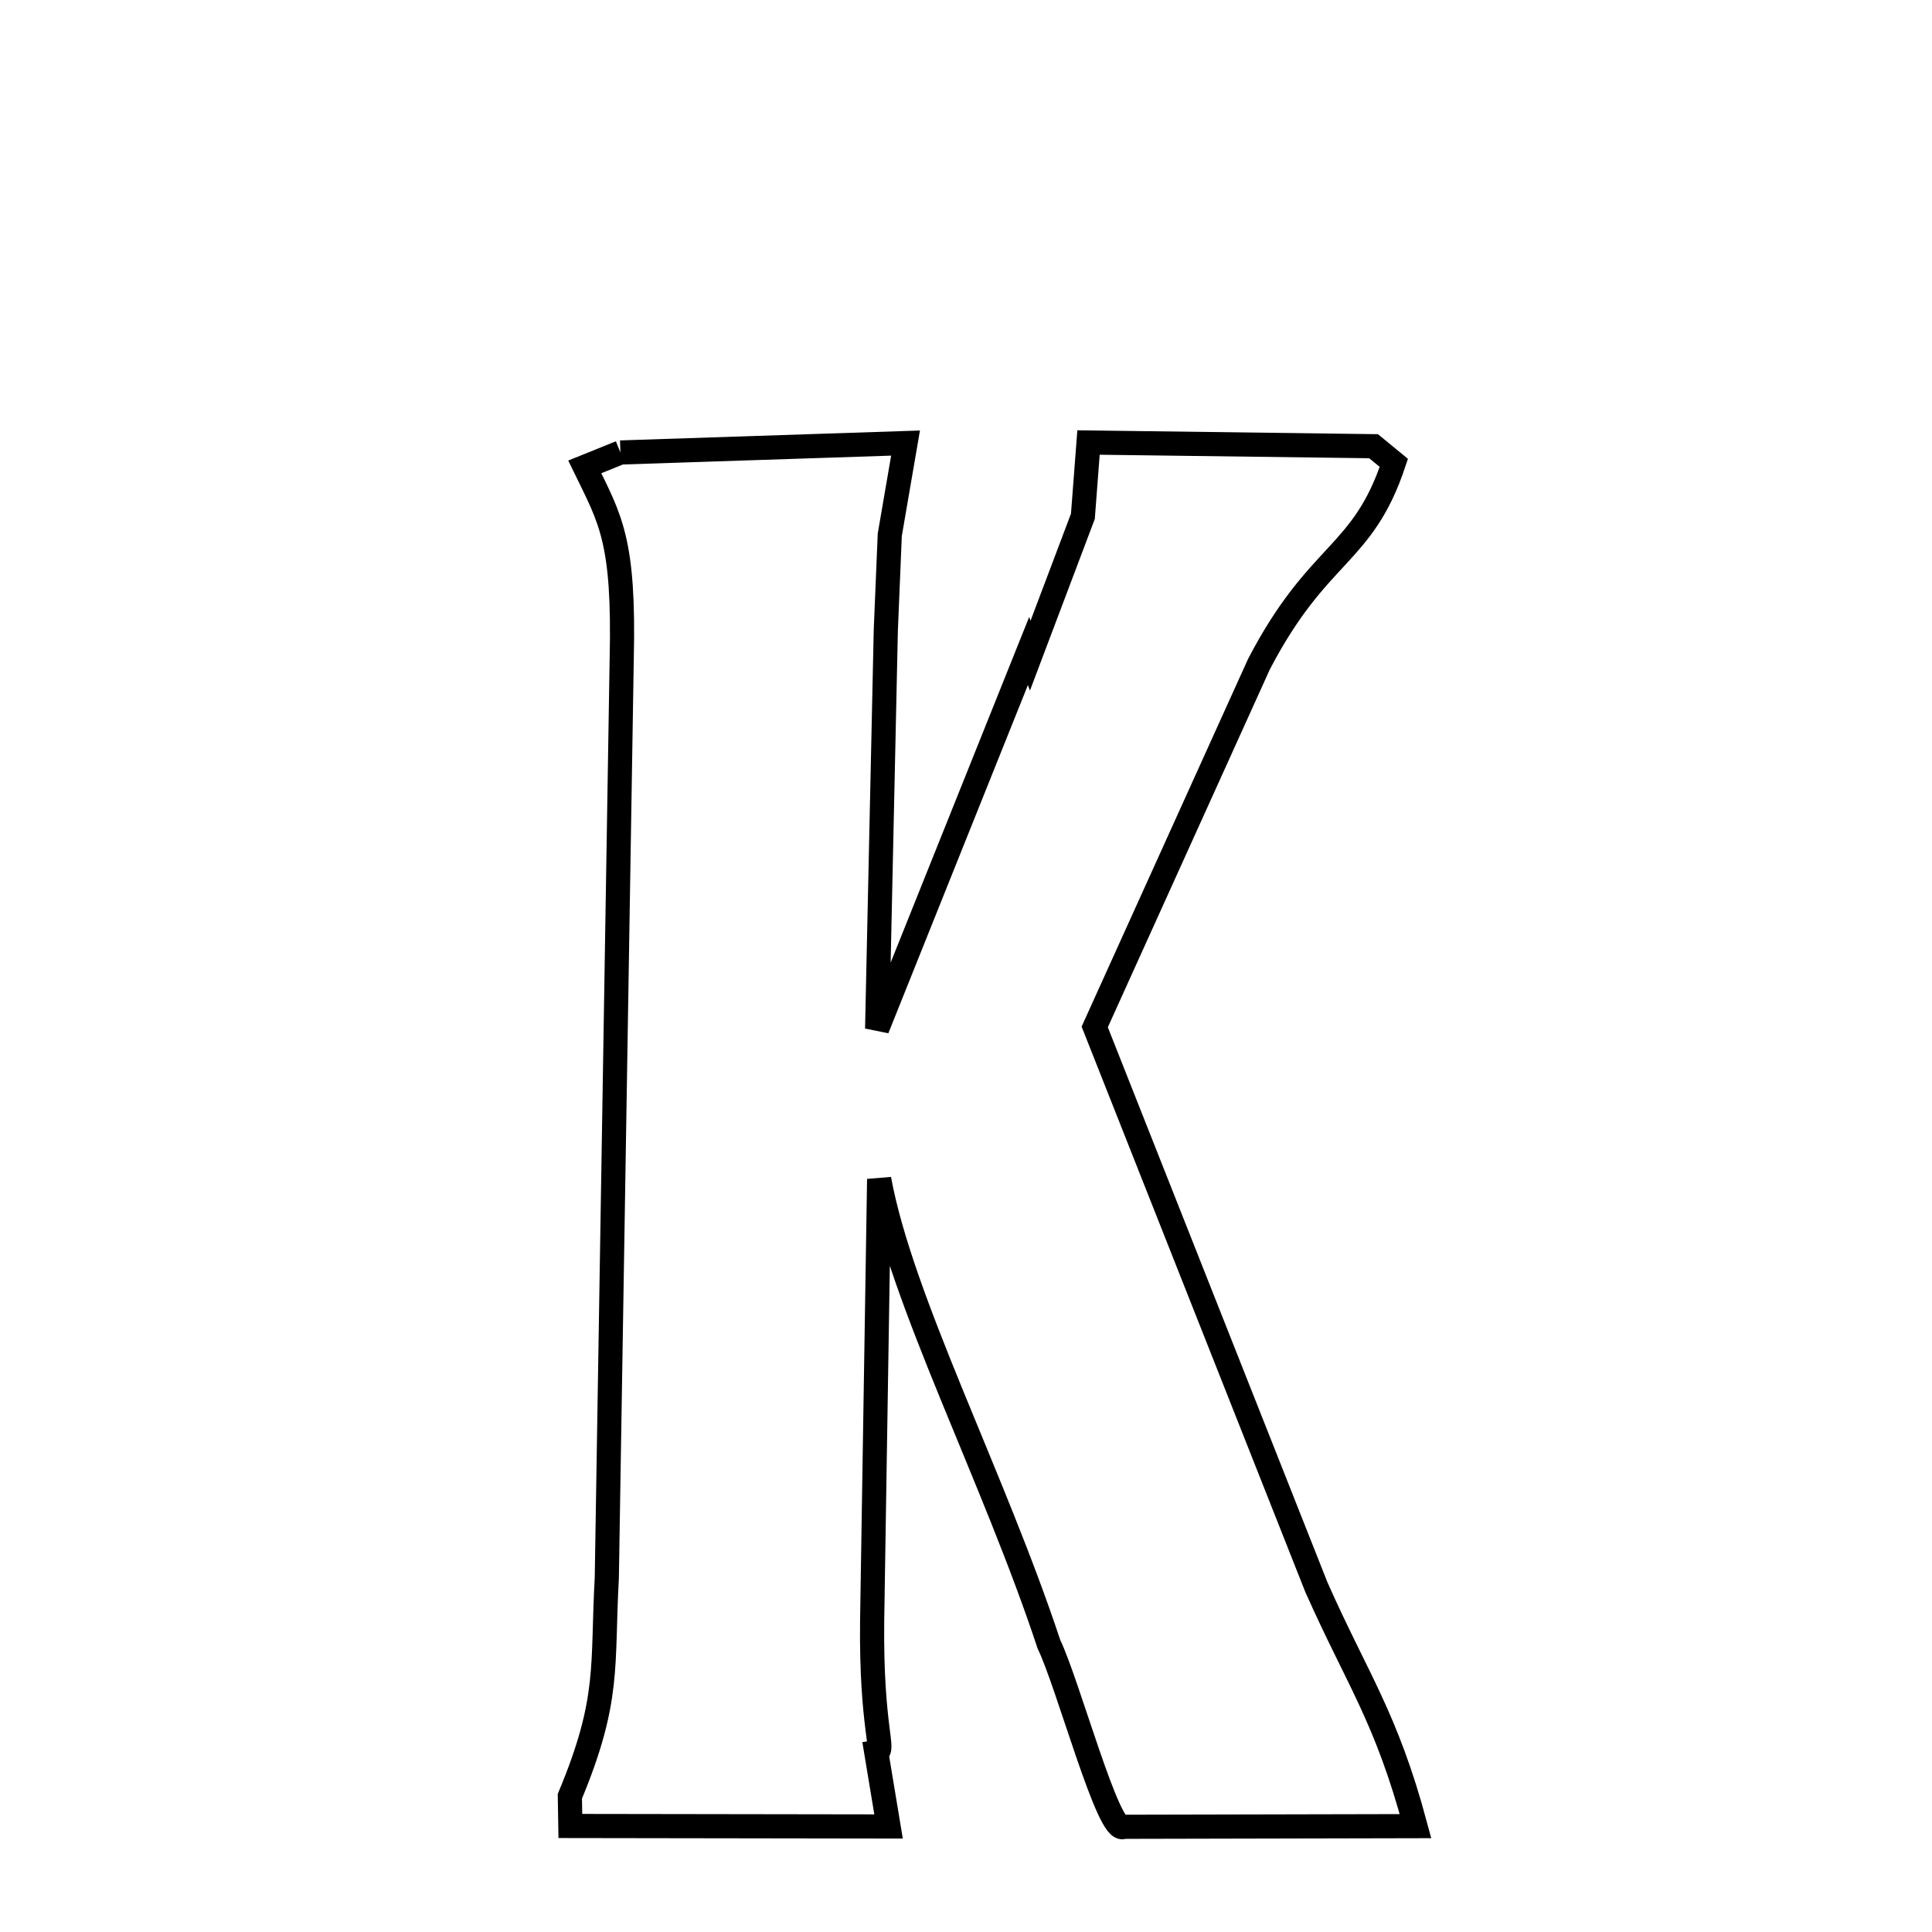 <svg xmlns="http://www.w3.org/2000/svg" xmlns:xlink="http://www.w3.org/1999/xlink" width="50px" height="50px" style="-ms-transform: rotate(360deg); -webkit-transform: rotate(360deg); transform: rotate(360deg);" preserveAspectRatio="xMidYMid meet" viewBox="0 0 24 24"><path d="M 7.707 5.621 L 11.249 5.504 L 11.053 6.644 L 11.004 7.823 L 10.896 12.78 L 12.775 8.092 C 12.782 8.112 12.789 8.131 12.796 8.15 L 13.452 6.414 L 13.522 5.497 L 17.063 5.543 L 17.315 5.75 C 16.924 6.924 16.378 6.832 15.639 8.251 L 13.599 12.757 L 16.352 19.715 C 16.862 20.865 17.219 21.325 17.584 22.685 L 13.958 22.693 C 13.775 22.814 13.27 20.921 13.03 20.425 C 12.342 18.345 11.195 16.15 10.921 14.647 L 10.834 20.141 C 10.82 21.482 11.001 21.748 10.885 21.766 L 11.038 22.689 L 7.085 22.683 L 7.079 22.314 C 7.583 21.106 7.477 20.697 7.538 19.6 L 7.723 8.191 C 7.758 6.706 7.581 6.452 7.264 5.8 L 7.707 5.621 " fill="none" stroke="black" stroke-width="0.3"></path></svg>
